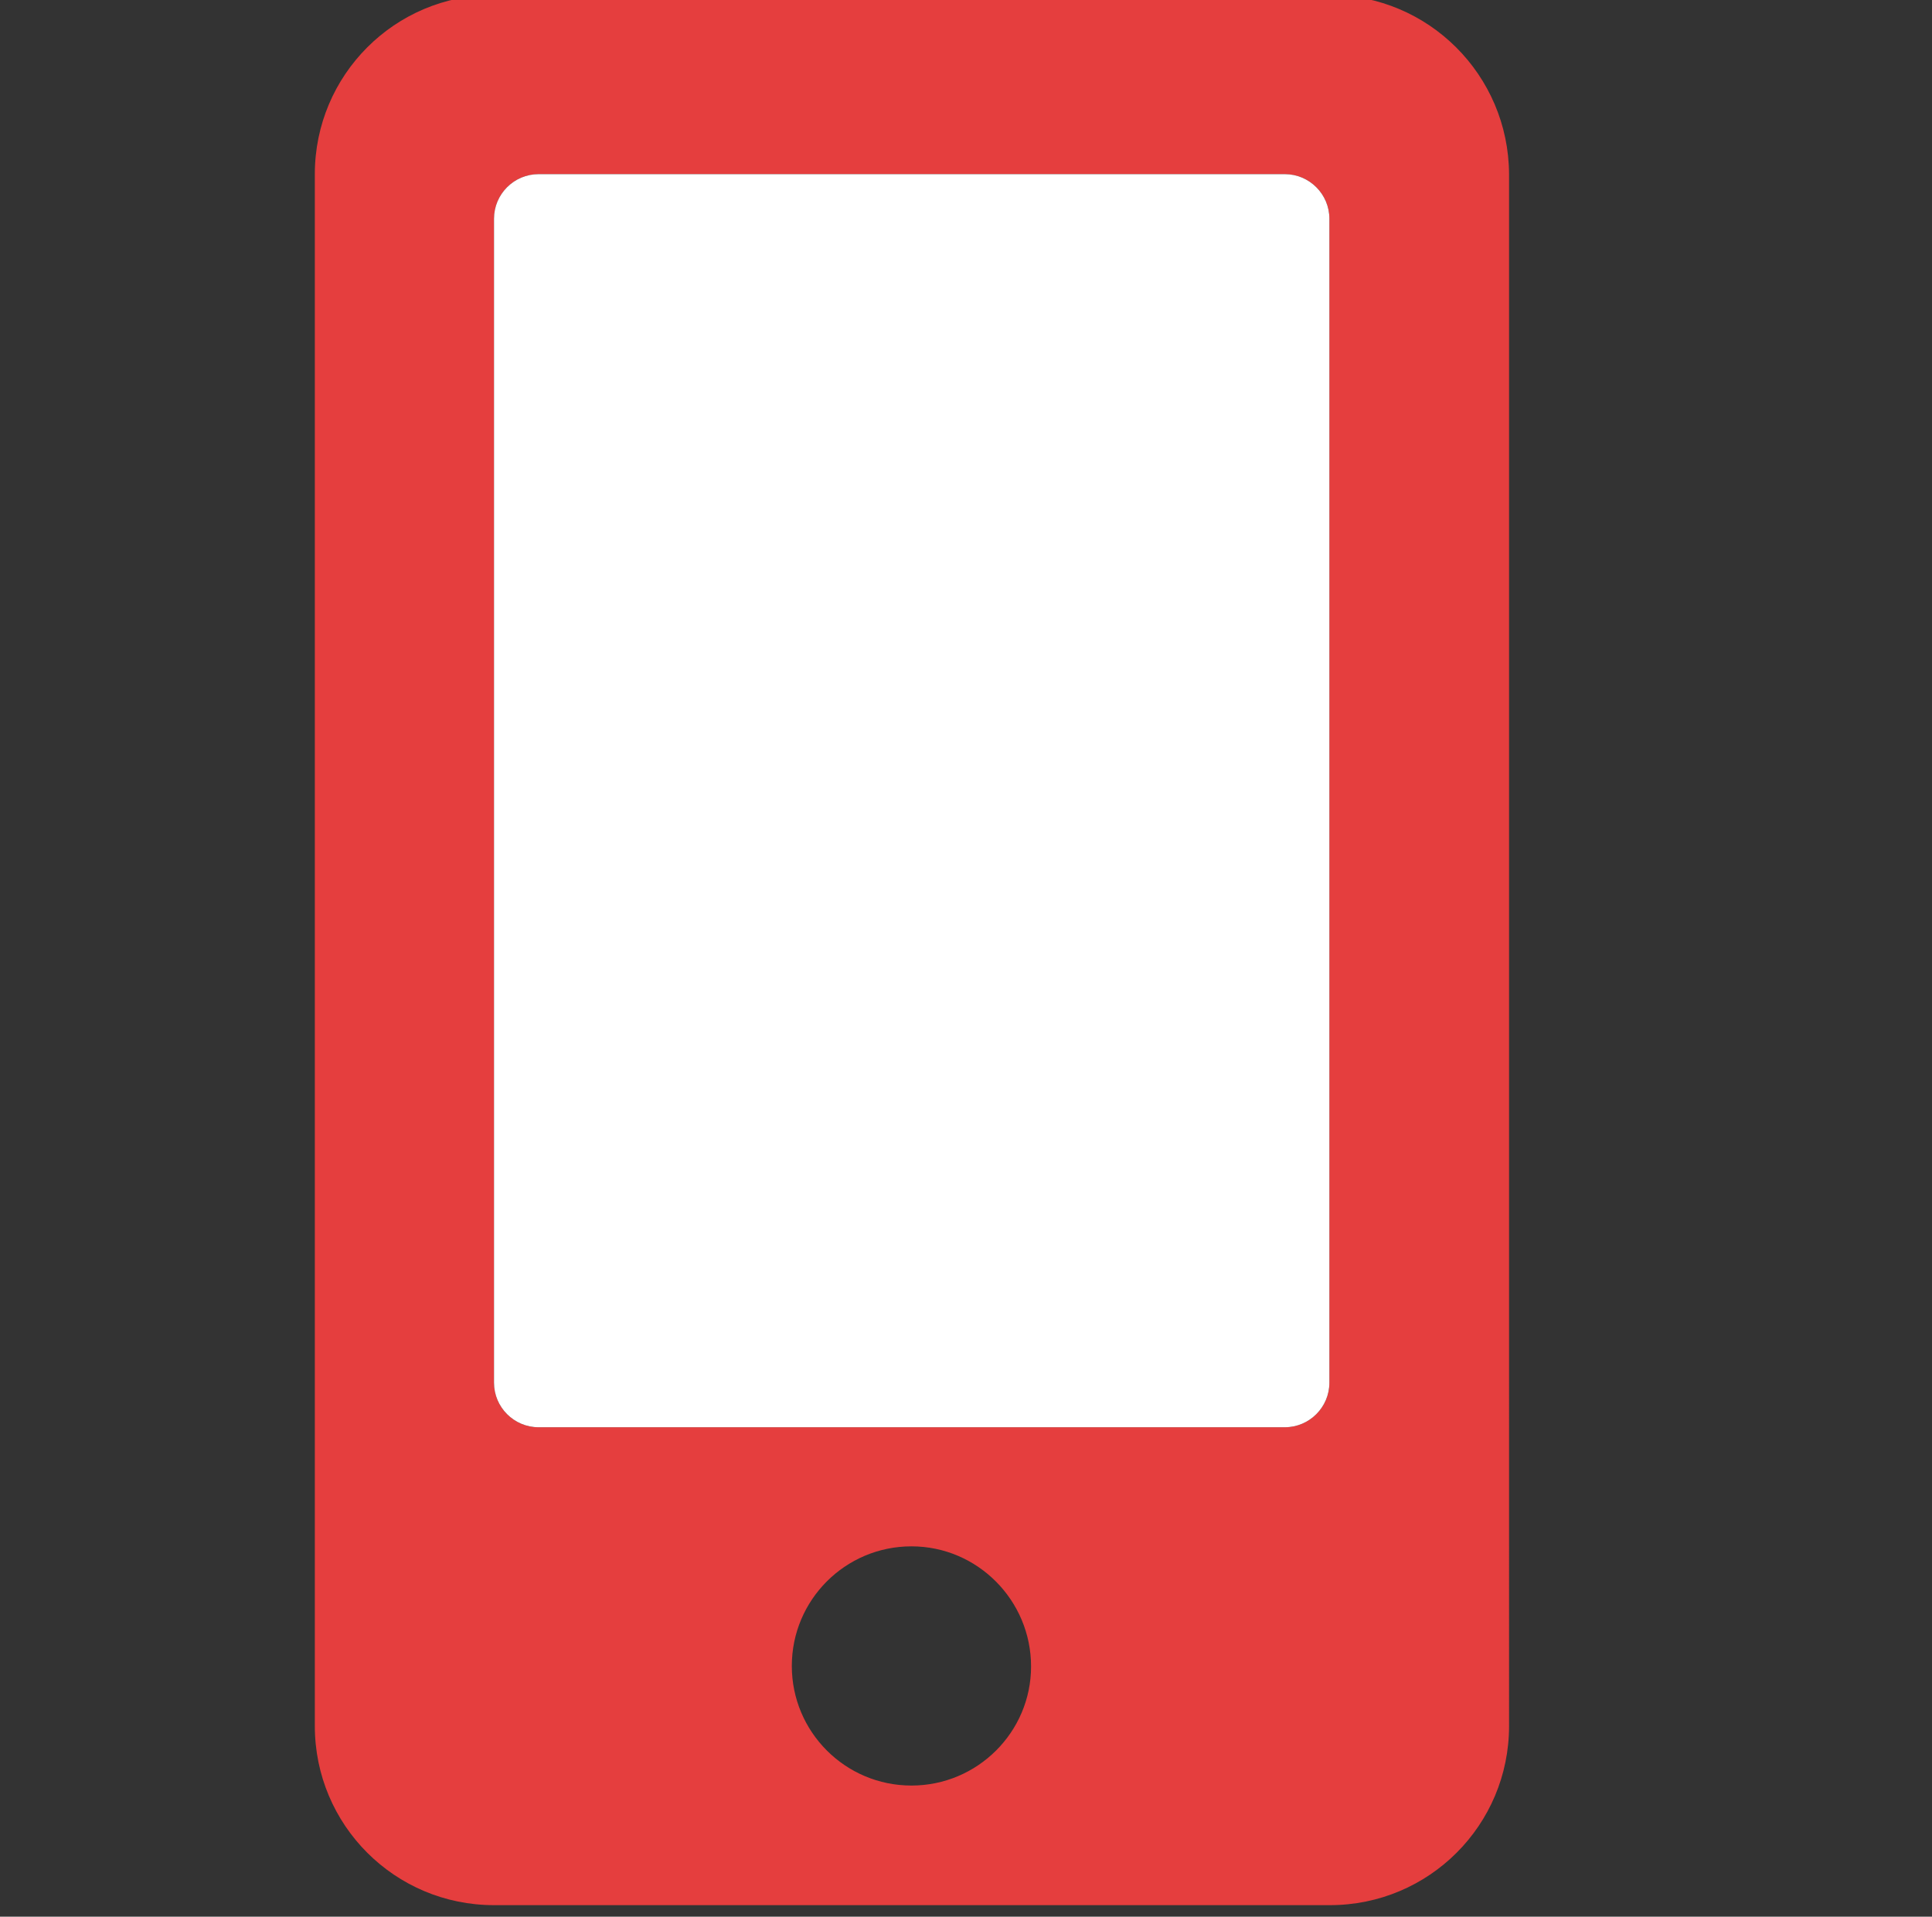 <?xml version="1.0" encoding="utf-8"?>
<!-- Generator: Adobe Illustrator 22.0.1, SVG Export Plug-In . SVG Version: 6.00 Build 0)  -->
<svg version="1.1" id="Layer_1" xmlns="http://www.w3.org/2000/svg" xmlns:xlink="http://www.w3.org/1999/xlink" x="0px" y="0px"
	 viewBox="0 0 386 383" style="enable-background:new 0 0 386 383;" xml:space="preserve">
<rect x="0" y="0" width="386" height="383" fill="#333333" stroke="none"/>
<style type="text/css">
	.st0{fill:#E53E3E;enable-background:new    ;}
	.st1{fill:#FFFFFF;}
</style>
<g>
	<path class="st0" d="M265.6-1h-167C78.9-1,62.9,15,62.9,34.8v310.1c0,19.8,16,35.8,35.8,35.8l0,0h167c19.8,0,35.8-16,35.8-35.8l0,0
		V34.8C301.4,15,285.4-1,265.6-1z M182.1,356.8c-13.2,0-23.9-10.7-23.9-23.9c0-13.2,10.7-23.9,23.9-23.9S206,319.8,206,333
		C206,346.1,195.3,356.8,182.1,356.8z M265.6,276.3c0,4.9-4,8.9-8.9,8.9H107.6c-4.9,0-8.9-4-8.9-8.9V43.7c0-4.9,4-8.9,8.9-8.9h149.1
		c4.9,0,8.9,4,8.9,8.9V276.3z"/>
	<path class="st1" d="M265.6,276.3c0,4.9-4,8.9-8.9,8.9H107.6c-4.9,0-8.9-4-8.9-8.9V43.7c0-4.9,4-8.9,8.9-8.9h149.1
		c4.9,0,8.9,4,8.9,8.9V276.3z"/>
</g>
</svg>
